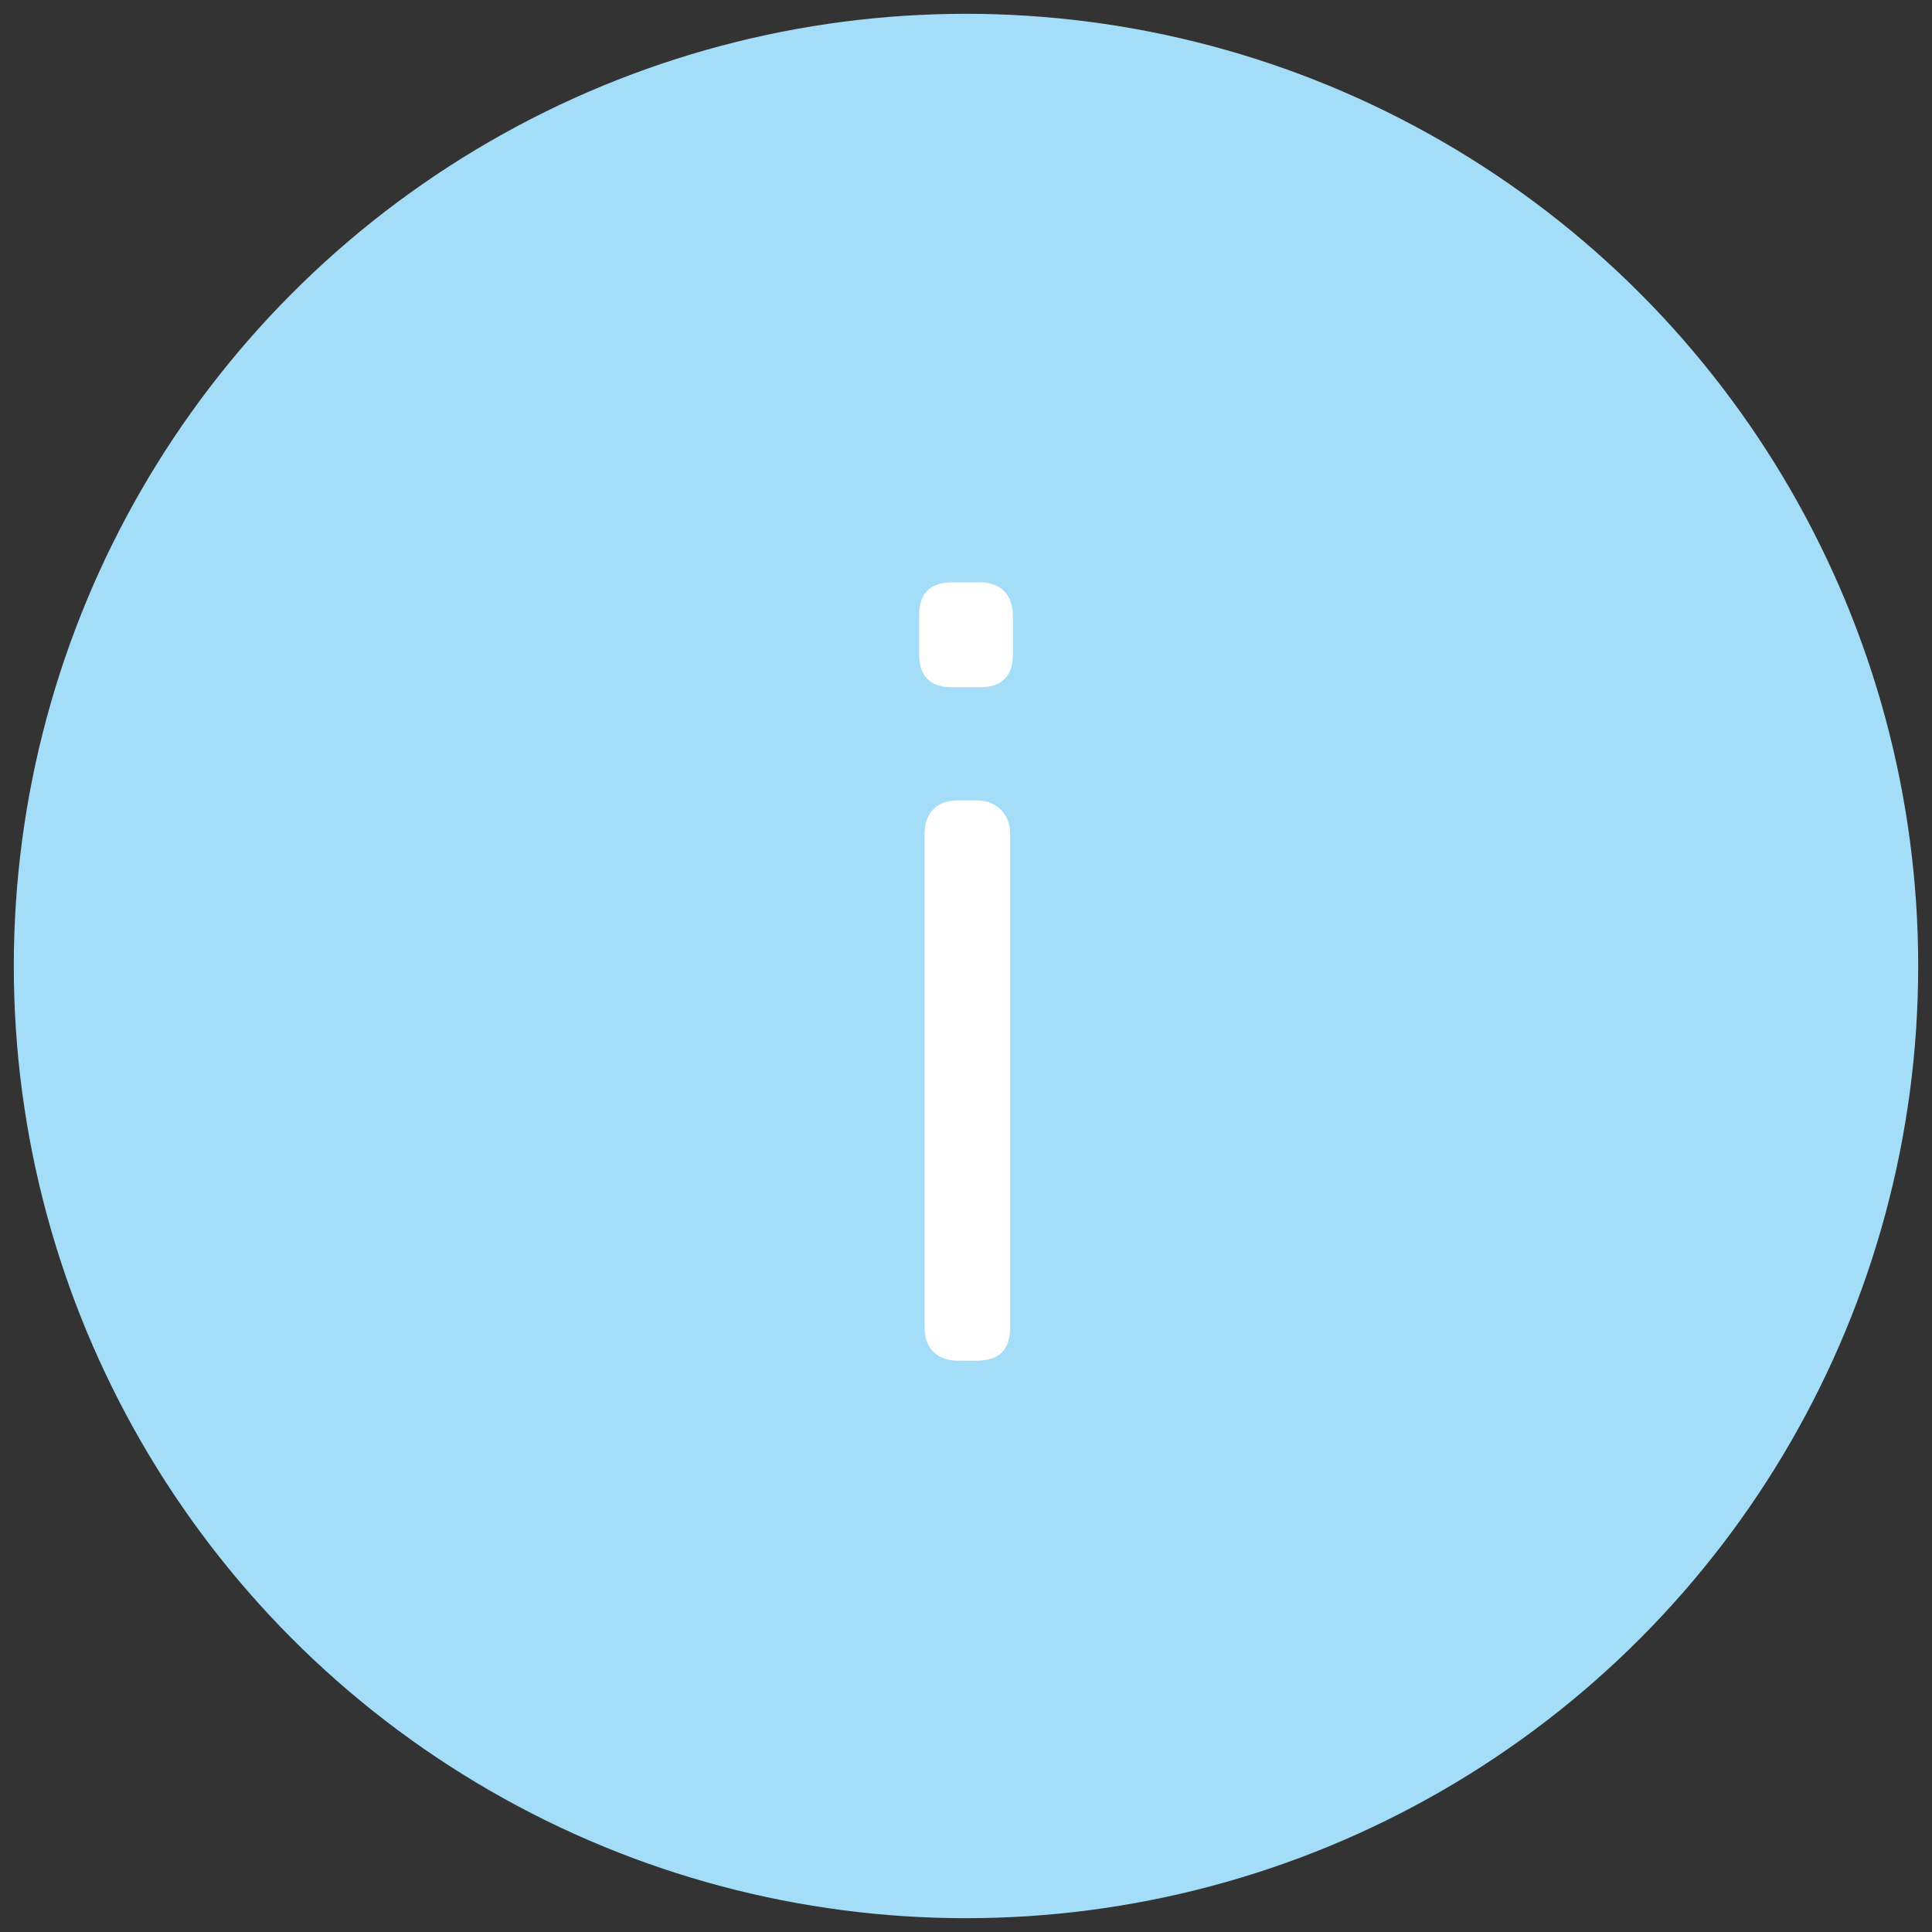 <?xml version="1.0" encoding="utf-8"?>
<!-- Generator: Adobe Illustrator 22.1.0, SVG Export Plug-In . SVG Version: 6.00 Build 0)  -->
<!DOCTYPE svg PUBLIC "-//W3C//DTD SVG 1.1//EN" "http://www.w3.org/Graphics/SVG/1.1/DTD/svg11.dtd">
<svg version="1.1" id="Layer_1" xmlns="http://www.w3.org/2000/svg" xmlns:xlink="http://www.w3.org/1999/xlink" x="0px" y="0px"
	 viewBox="0 0 70 70" style="enable-background:new 0 0 70 70;" xml:space="preserve">
<rect x="0" y="0" width="70" height="70" fill="#333333" stroke="none"/>
<style type="text/css">
	.st0{fill:#A3DDF8;}
	.st1{fill:#FFFFFF;}
</style>
<g>
	<g>
		<circle class="st0" cx="35" cy="35" r="34.5"/>
	</g>
	<g>
		<path class="st1" d="M35.4,29h-0.7c-0.8,0-1.2,0.5-1.2,1.2v17.9c0,0.8,0.5,1.2,1.2,1.2h0.7c0.8,0,1.2-0.4,1.2-1.2V30.2
			C36.6,29.5,36.1,29,35.4,29z"/>
		<path class="st1" d="M35.5,21.1h-1c-0.8,0-1.2,0.4-1.2,1.2v1.4c0,0.8,0.4,1.2,1.2,1.2h1c0.8,0,1.2-0.4,1.2-1.2v-1.4
			C36.7,21.6,36.3,21.1,35.5,21.1z"/>
	</g>
</g>
</svg>

